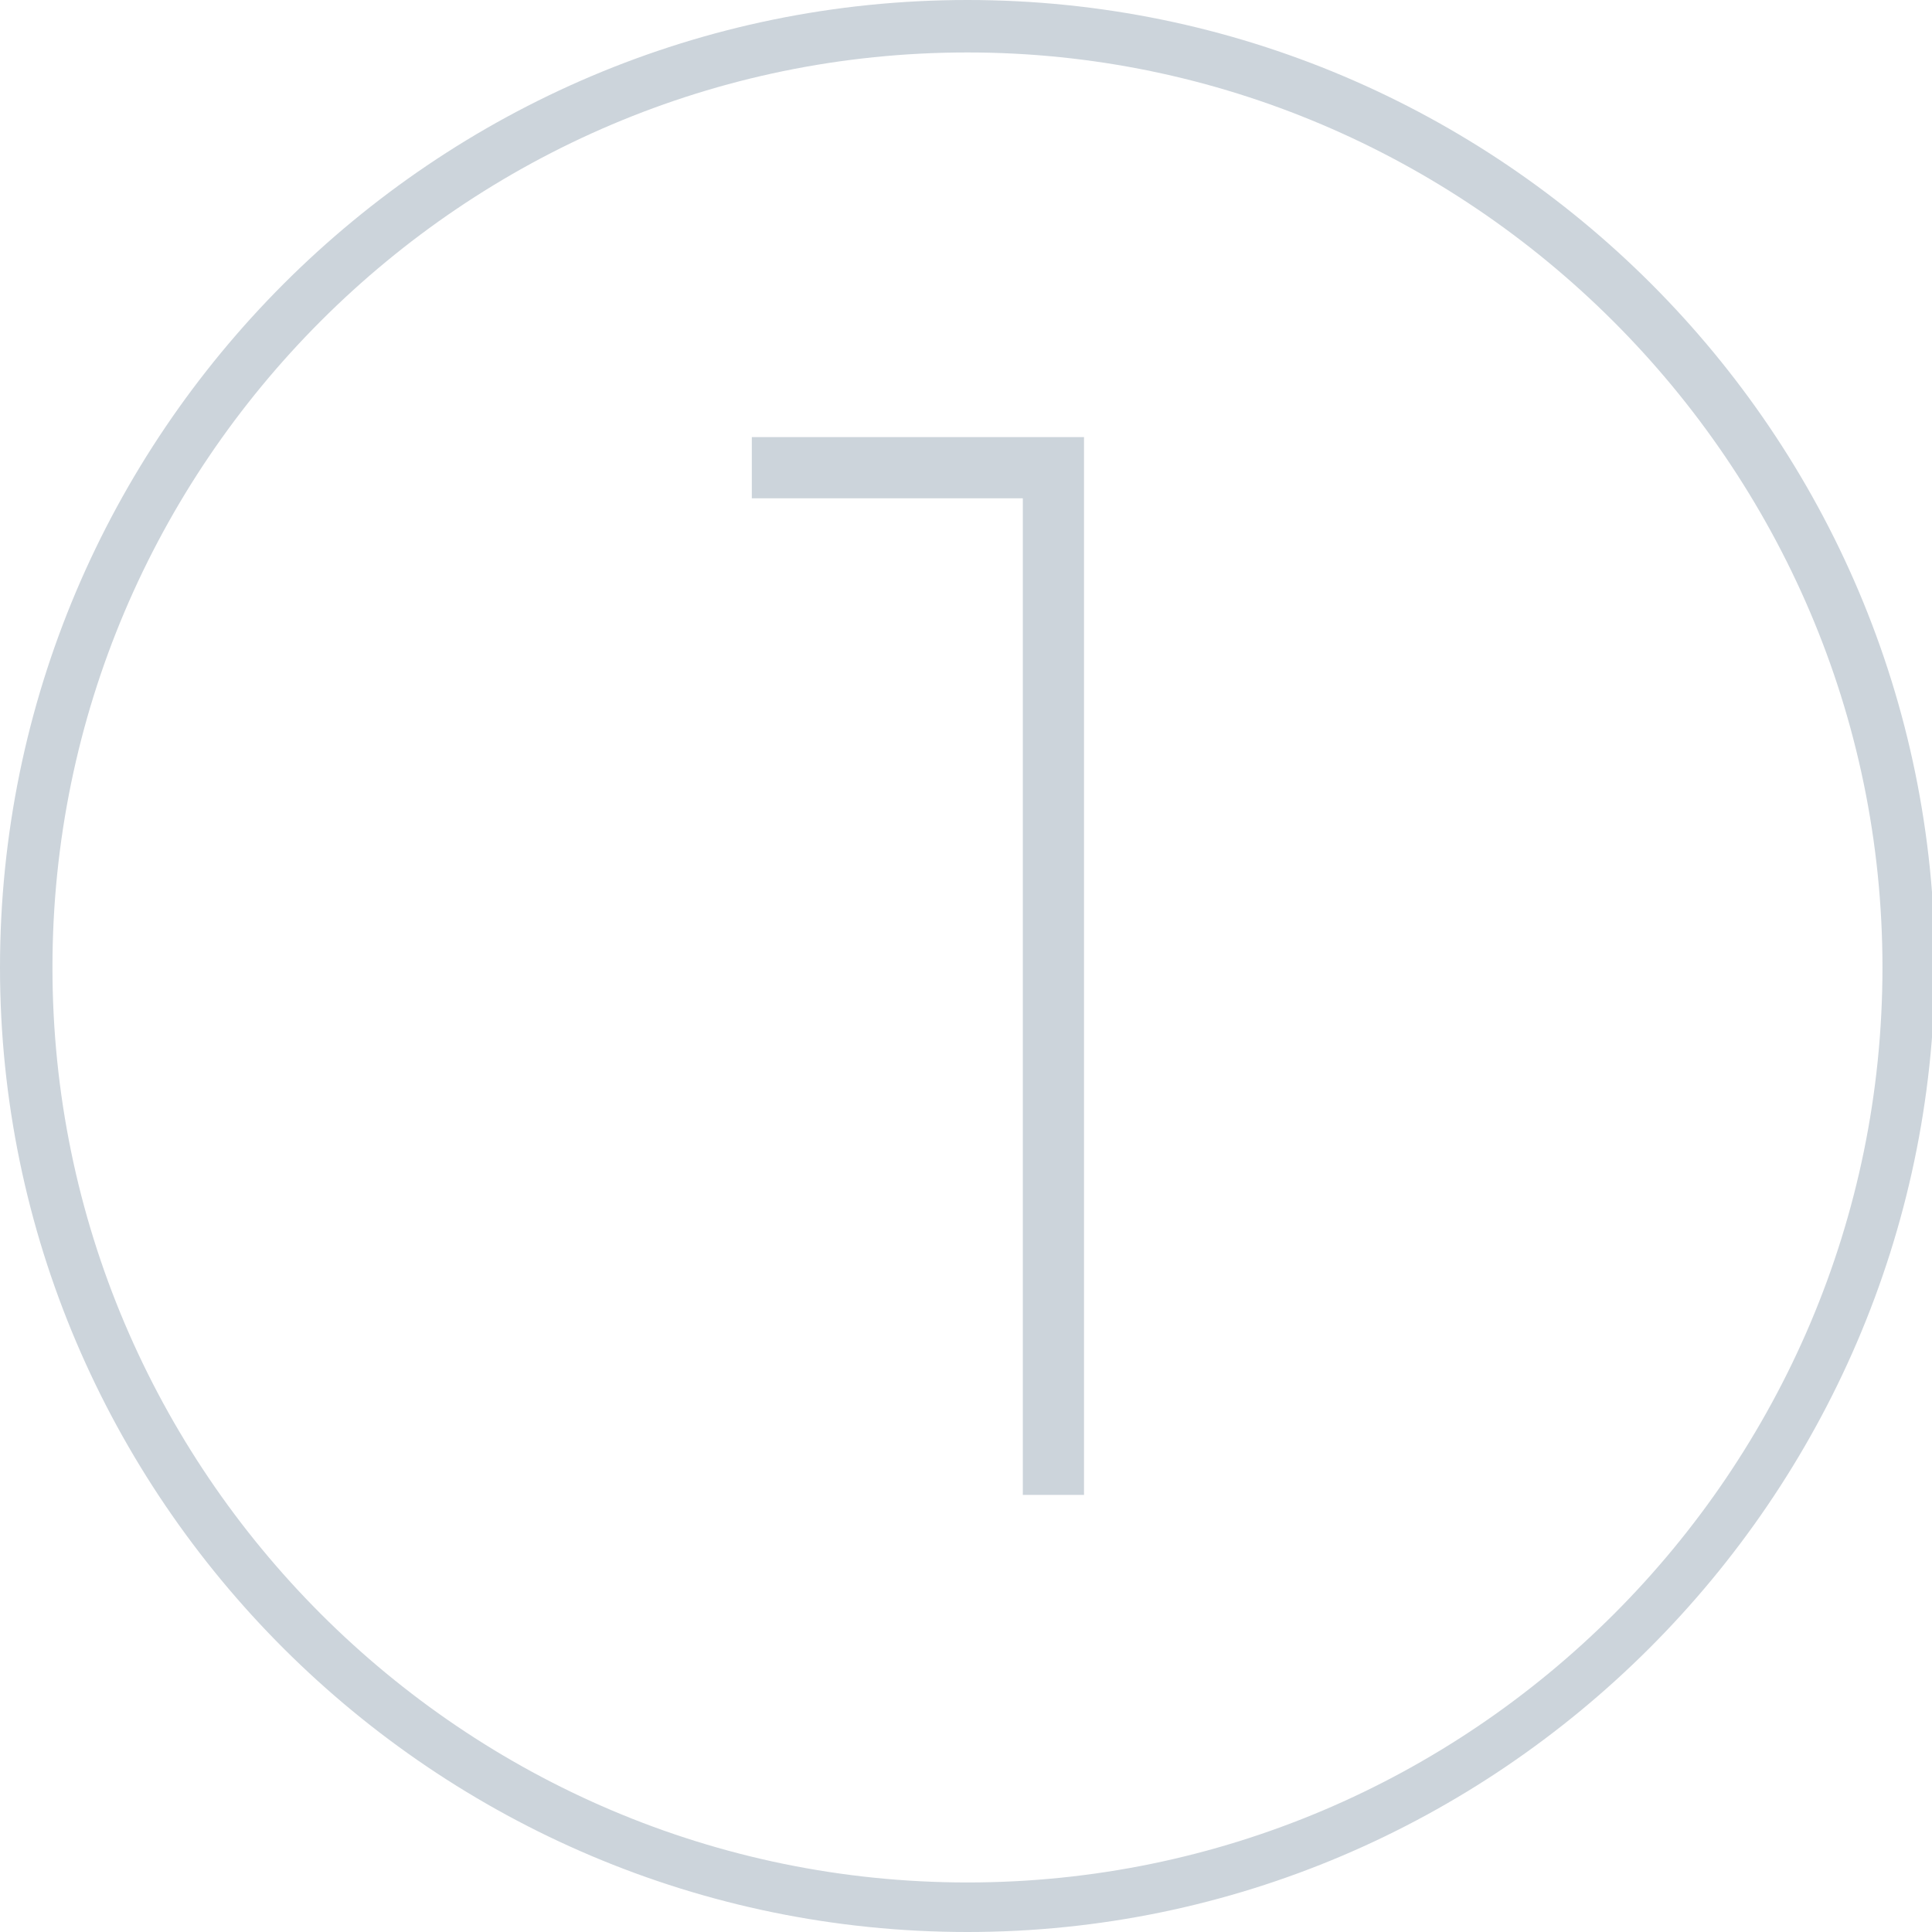 <svg xmlns="http://www.w3.org/2000/svg" viewBox="0 0 66.3 66.3" fill="#ccd4db"><path d="M25.8 15h11.4v36.3h-2.1V17.1h-9.3V15zm7.4 51.3C14.9 66.3 0 51.4 0 33.2 0 14.9 14.9 0 33.2 0s33.2 14.9 33.2 33.2c-.1 18.2-15 33.1-33.2 33.1zm0-64.5C15.9 1.8 1.8 15.9 1.8 33.2s14.1 31.4 31.4 31.4 31.4-14.1 31.4-31.4S50.4 1.8 33.2 1.8z"/></svg>